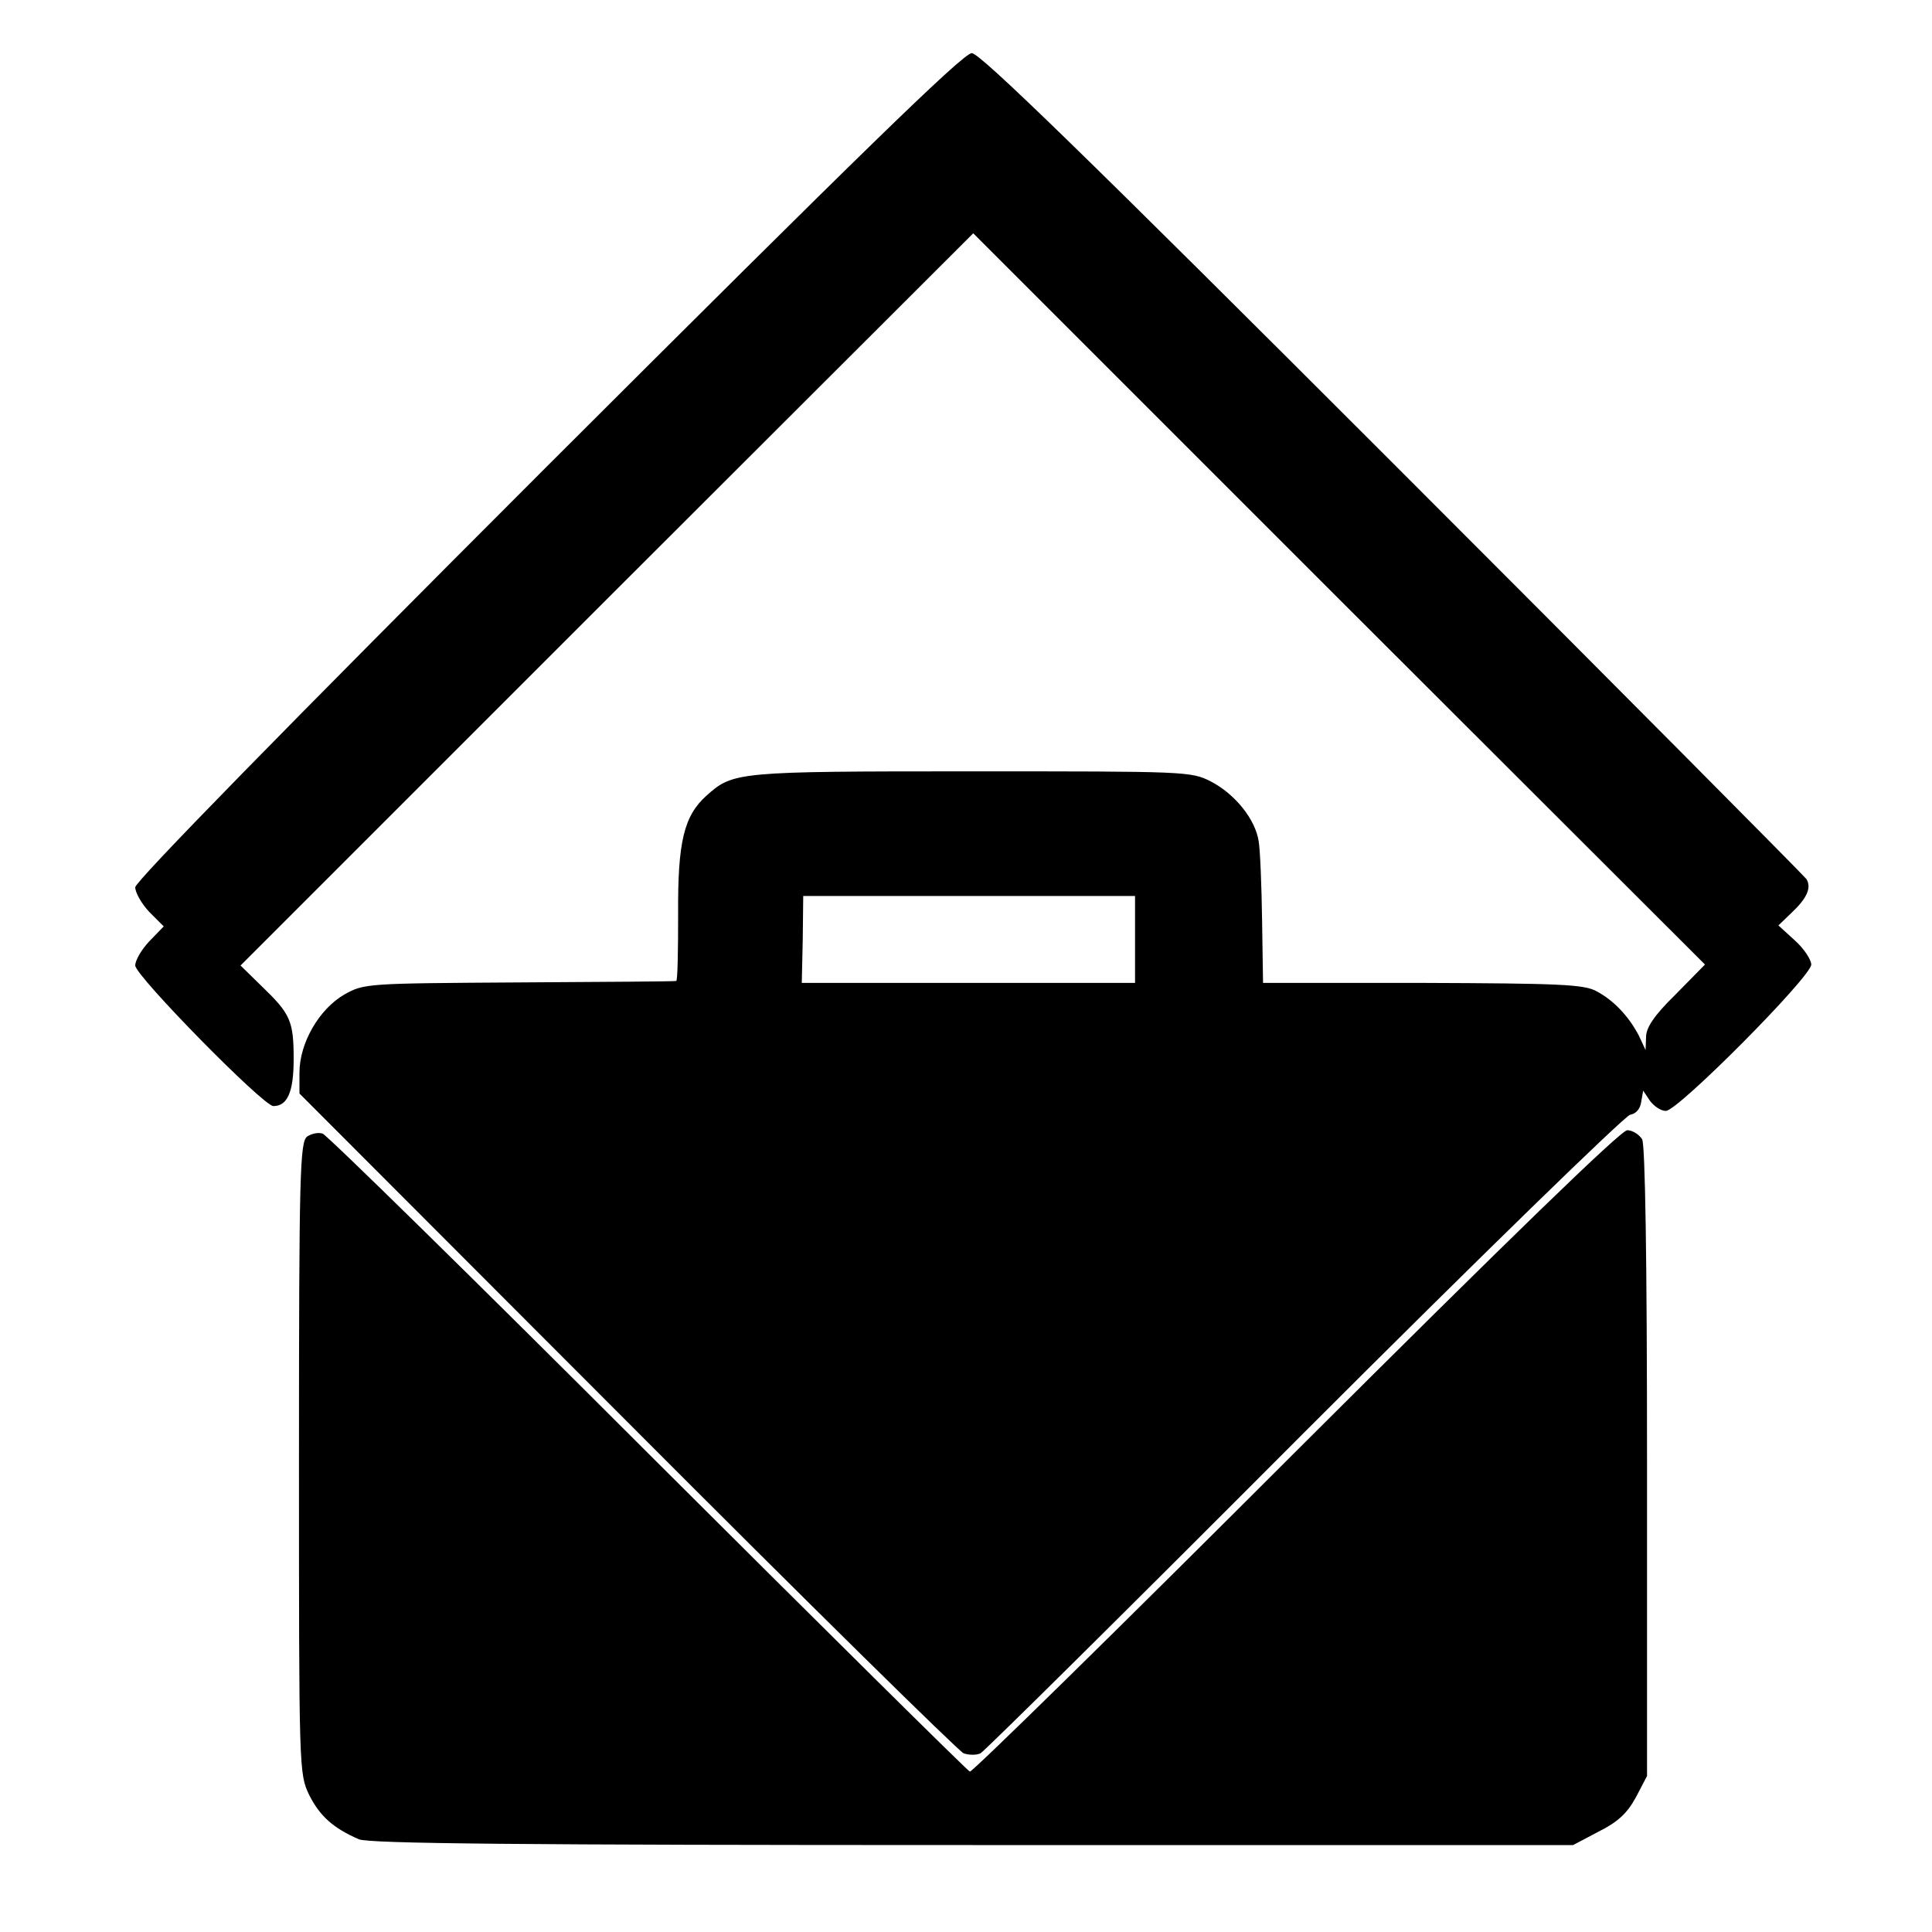 <?xml version="1.0" standalone="no"?>
<!DOCTYPE svg PUBLIC "-//W3C//DTD SVG 20010904//EN"
 "http://www.w3.org/TR/2001/REC-SVG-20010904/DTD/svg10.dtd">
<svg version="1.0" xmlns="http://www.w3.org/2000/svg"
 width="400pt" height="400pt" viewBox="0 0 400 400"
 preserveAspectRatio="xMidYMid meet">
<g transform="translate(0,400) scale(0.1,-0.1)"
fill="#000000" stroke="none">
<path d="M1134 3036 c-552 -552 -854 -861 -854 -873 0 -11 13 -34 29 -51 l30
-30 -30 -31 c-16 -17 -29 -39 -29 -50 0 -21 265 -291 286 -291 29 0 42 29 42
97 0 80 -7 94 -66 151 l-44 43 758 758 759 758 757 -757 758 -757 -61 -62
c-45 -44 -61 -69 -61 -88 l-1 -27 -14 30 c-21 40 -52 73 -88 92 -26 14 -77 16
-360 17 l-330 0 -2 130 c-1 72 -4 145 -7 163 -7 46 -49 98 -99 124 -41 21 -51
21 -497 21 -485 0 -492 -1 -547 -50 -47 -42 -60 -96 -59 -245 0 -76 -1 -139
-4 -139 -3 -1 -149 -2 -325 -3 -316 -2 -321 -2 -362 -25 -52 -30 -93 -100 -93
-162 l0 -43 678 -679 c372 -373 686 -682 697 -687 11 -4 27 -4 35 0 9 5 310
303 670 664 360 360 664 656 675 658 12 2 21 12 23 27 l4 23 14 -21 c9 -12 23
-21 33 -21 25 0 301 278 301 303 0 10 -15 33 -34 50 l-34 31 27 26 c32 30 42
52 31 70 -5 7 -390 395 -857 862 -638 638 -854 848 -871 848 -18 0 -235 -212
-878 -854z m1216 -981 l0 -90 -345 0 -345 0 2 90 1 90 343 0 344 0 0 -90z"/>
<path d="M636 1647 c-15 -11 -17 -74 -17 -666 0 -646 0 -653 21 -697 22 -44
50 -69 103 -92 20 -9 334 -12 1271 -12 l1243 0 53 28 c40 20 59 38 77 71 l23
44 0 649 c0 429 -4 656 -10 669 -6 10 -20 19 -31 19 -13 0 -245 -225 -686
-665 -366 -366 -670 -664 -675 -663 -5 2 -304 298 -666 659 -361 361 -664 658
-674 662 -9 3 -23 0 -32 -6z"/>
</g>
</svg>
